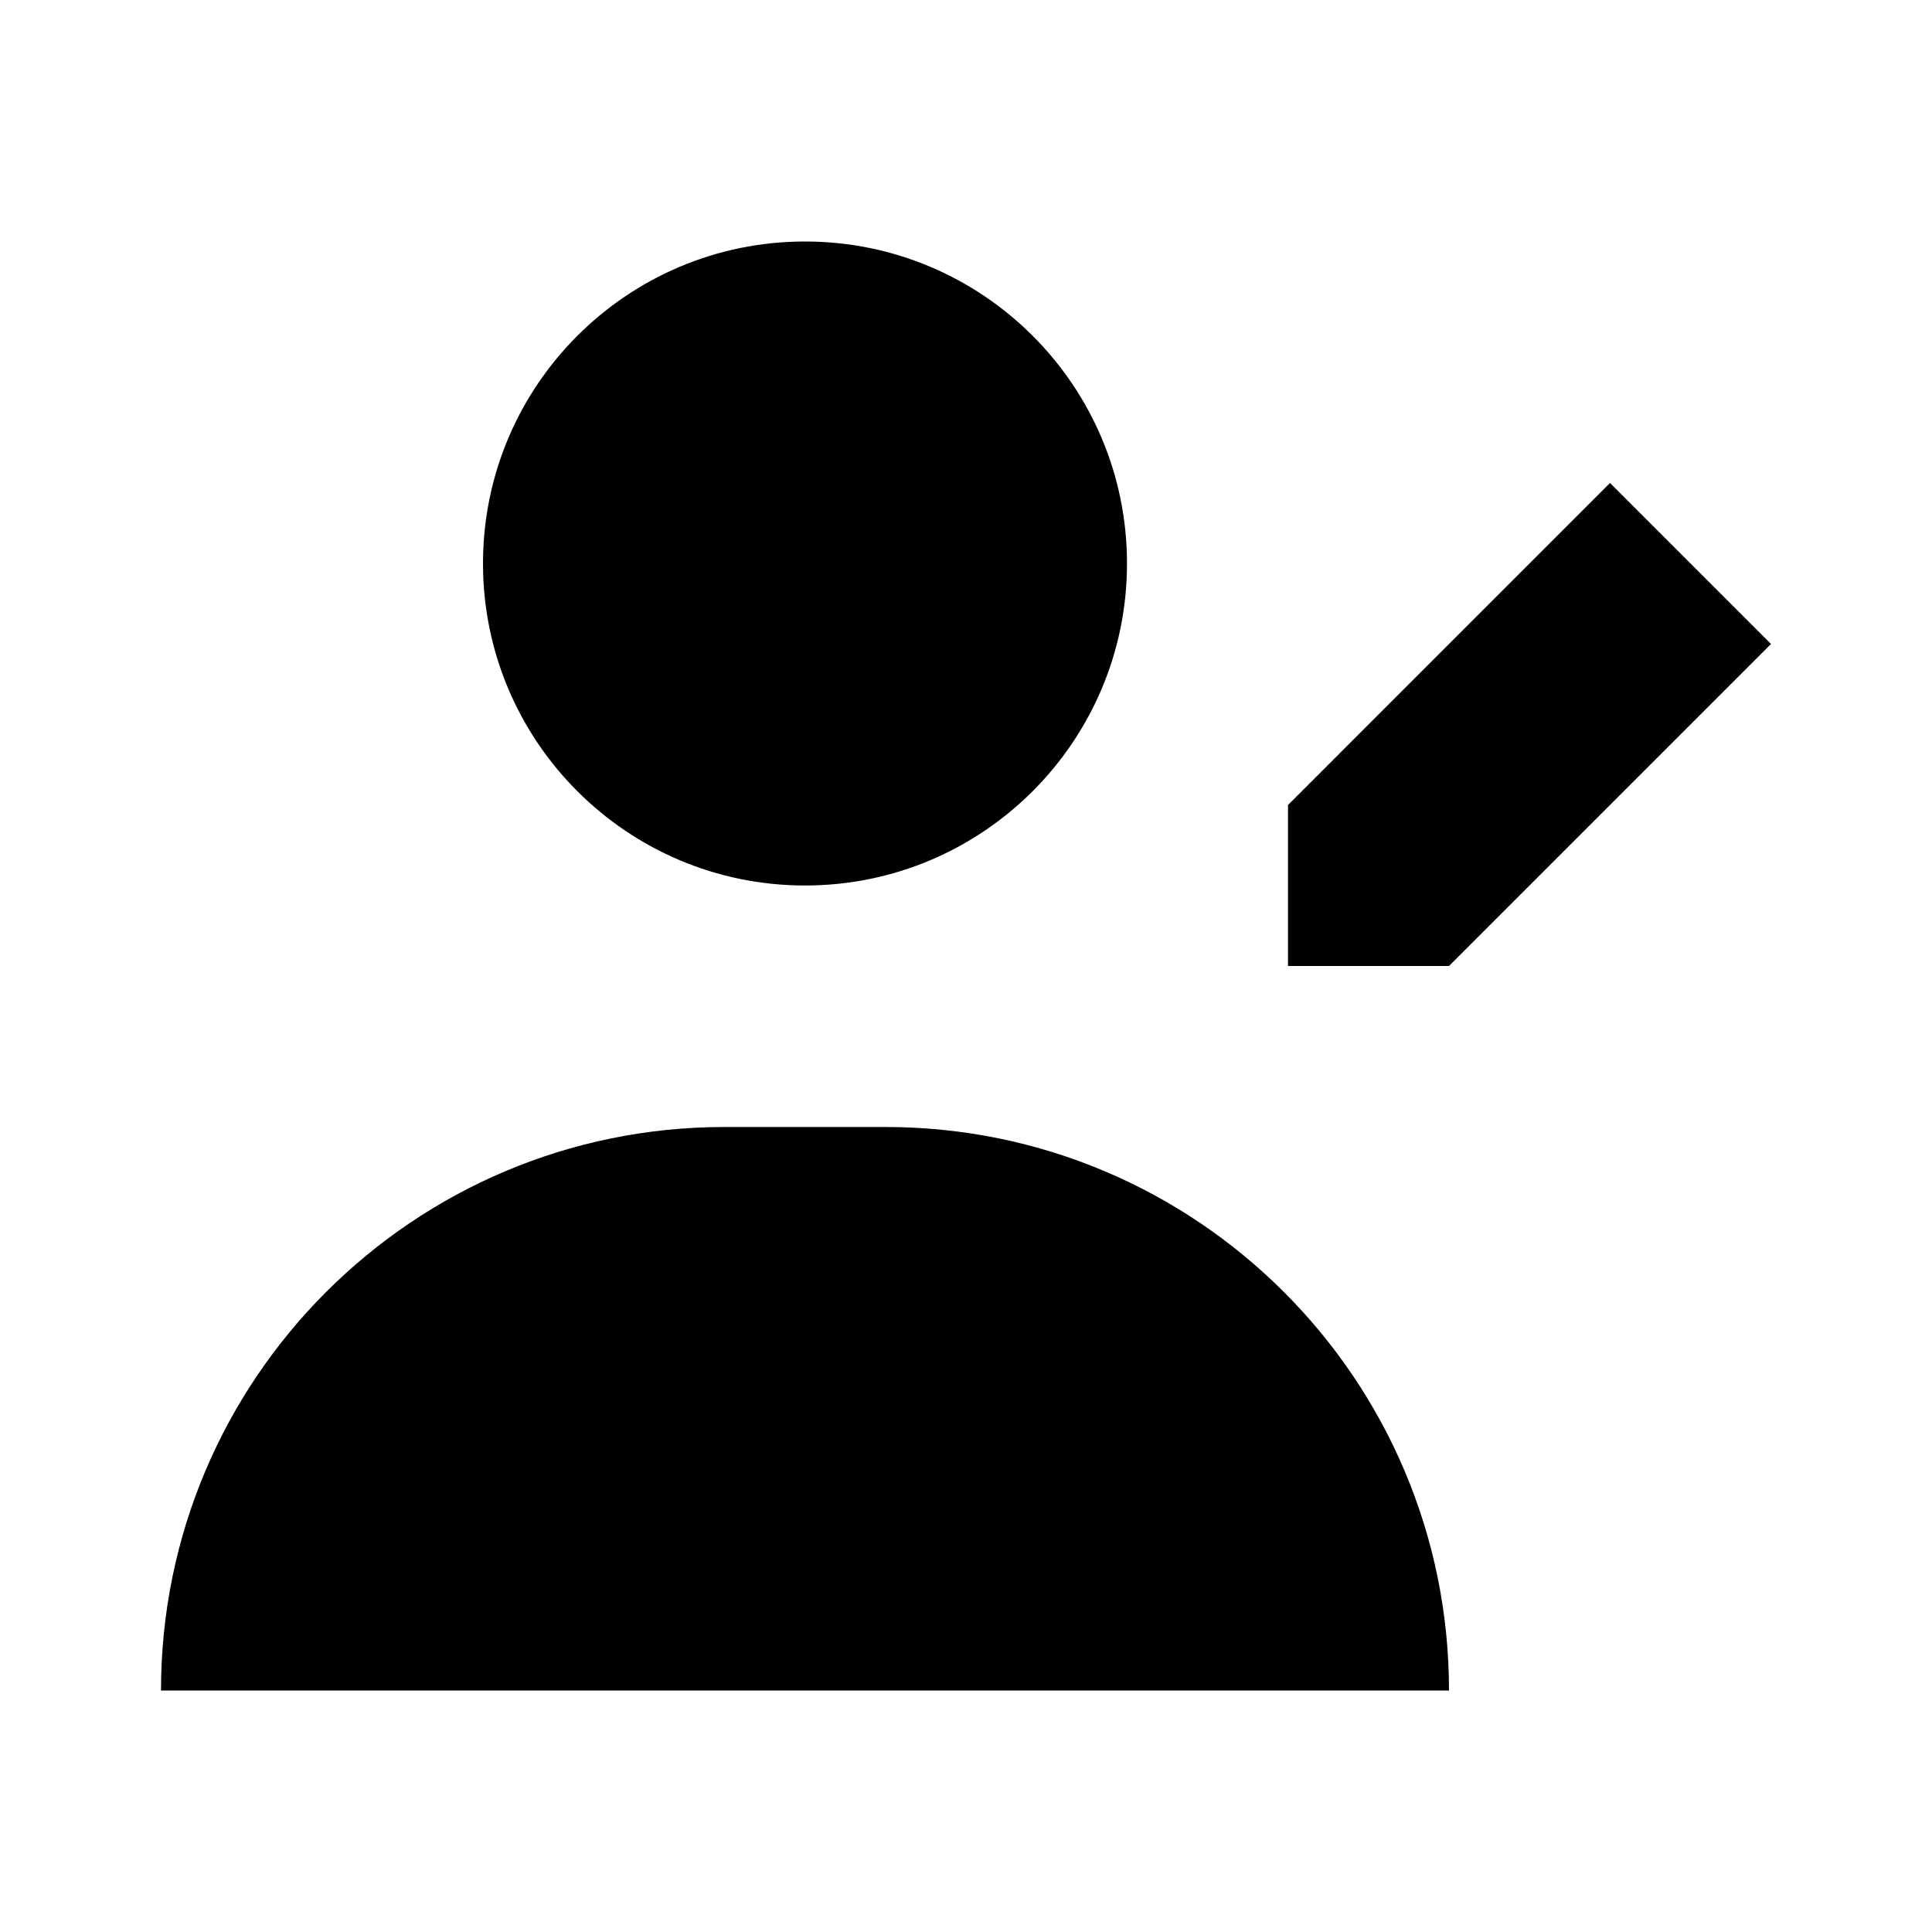 <svg viewBox="0 0 24 24" xmlns="http://www.w3.org/2000/svg"><path d="M22 8L20 6L16 10V12H18L22 8Z"/><path d="M11 14H9C5.134 14 2 17.134 2 21H18C18 17.134 14.866 14 11 14Z"/><path d="M14 7C14 9.209 12.209 11 10 11C7.791 11 6 9.209 6 7C6 4.791 7.791 3 10 3C12.209 3 14 4.791 14 7Z"/></svg>
